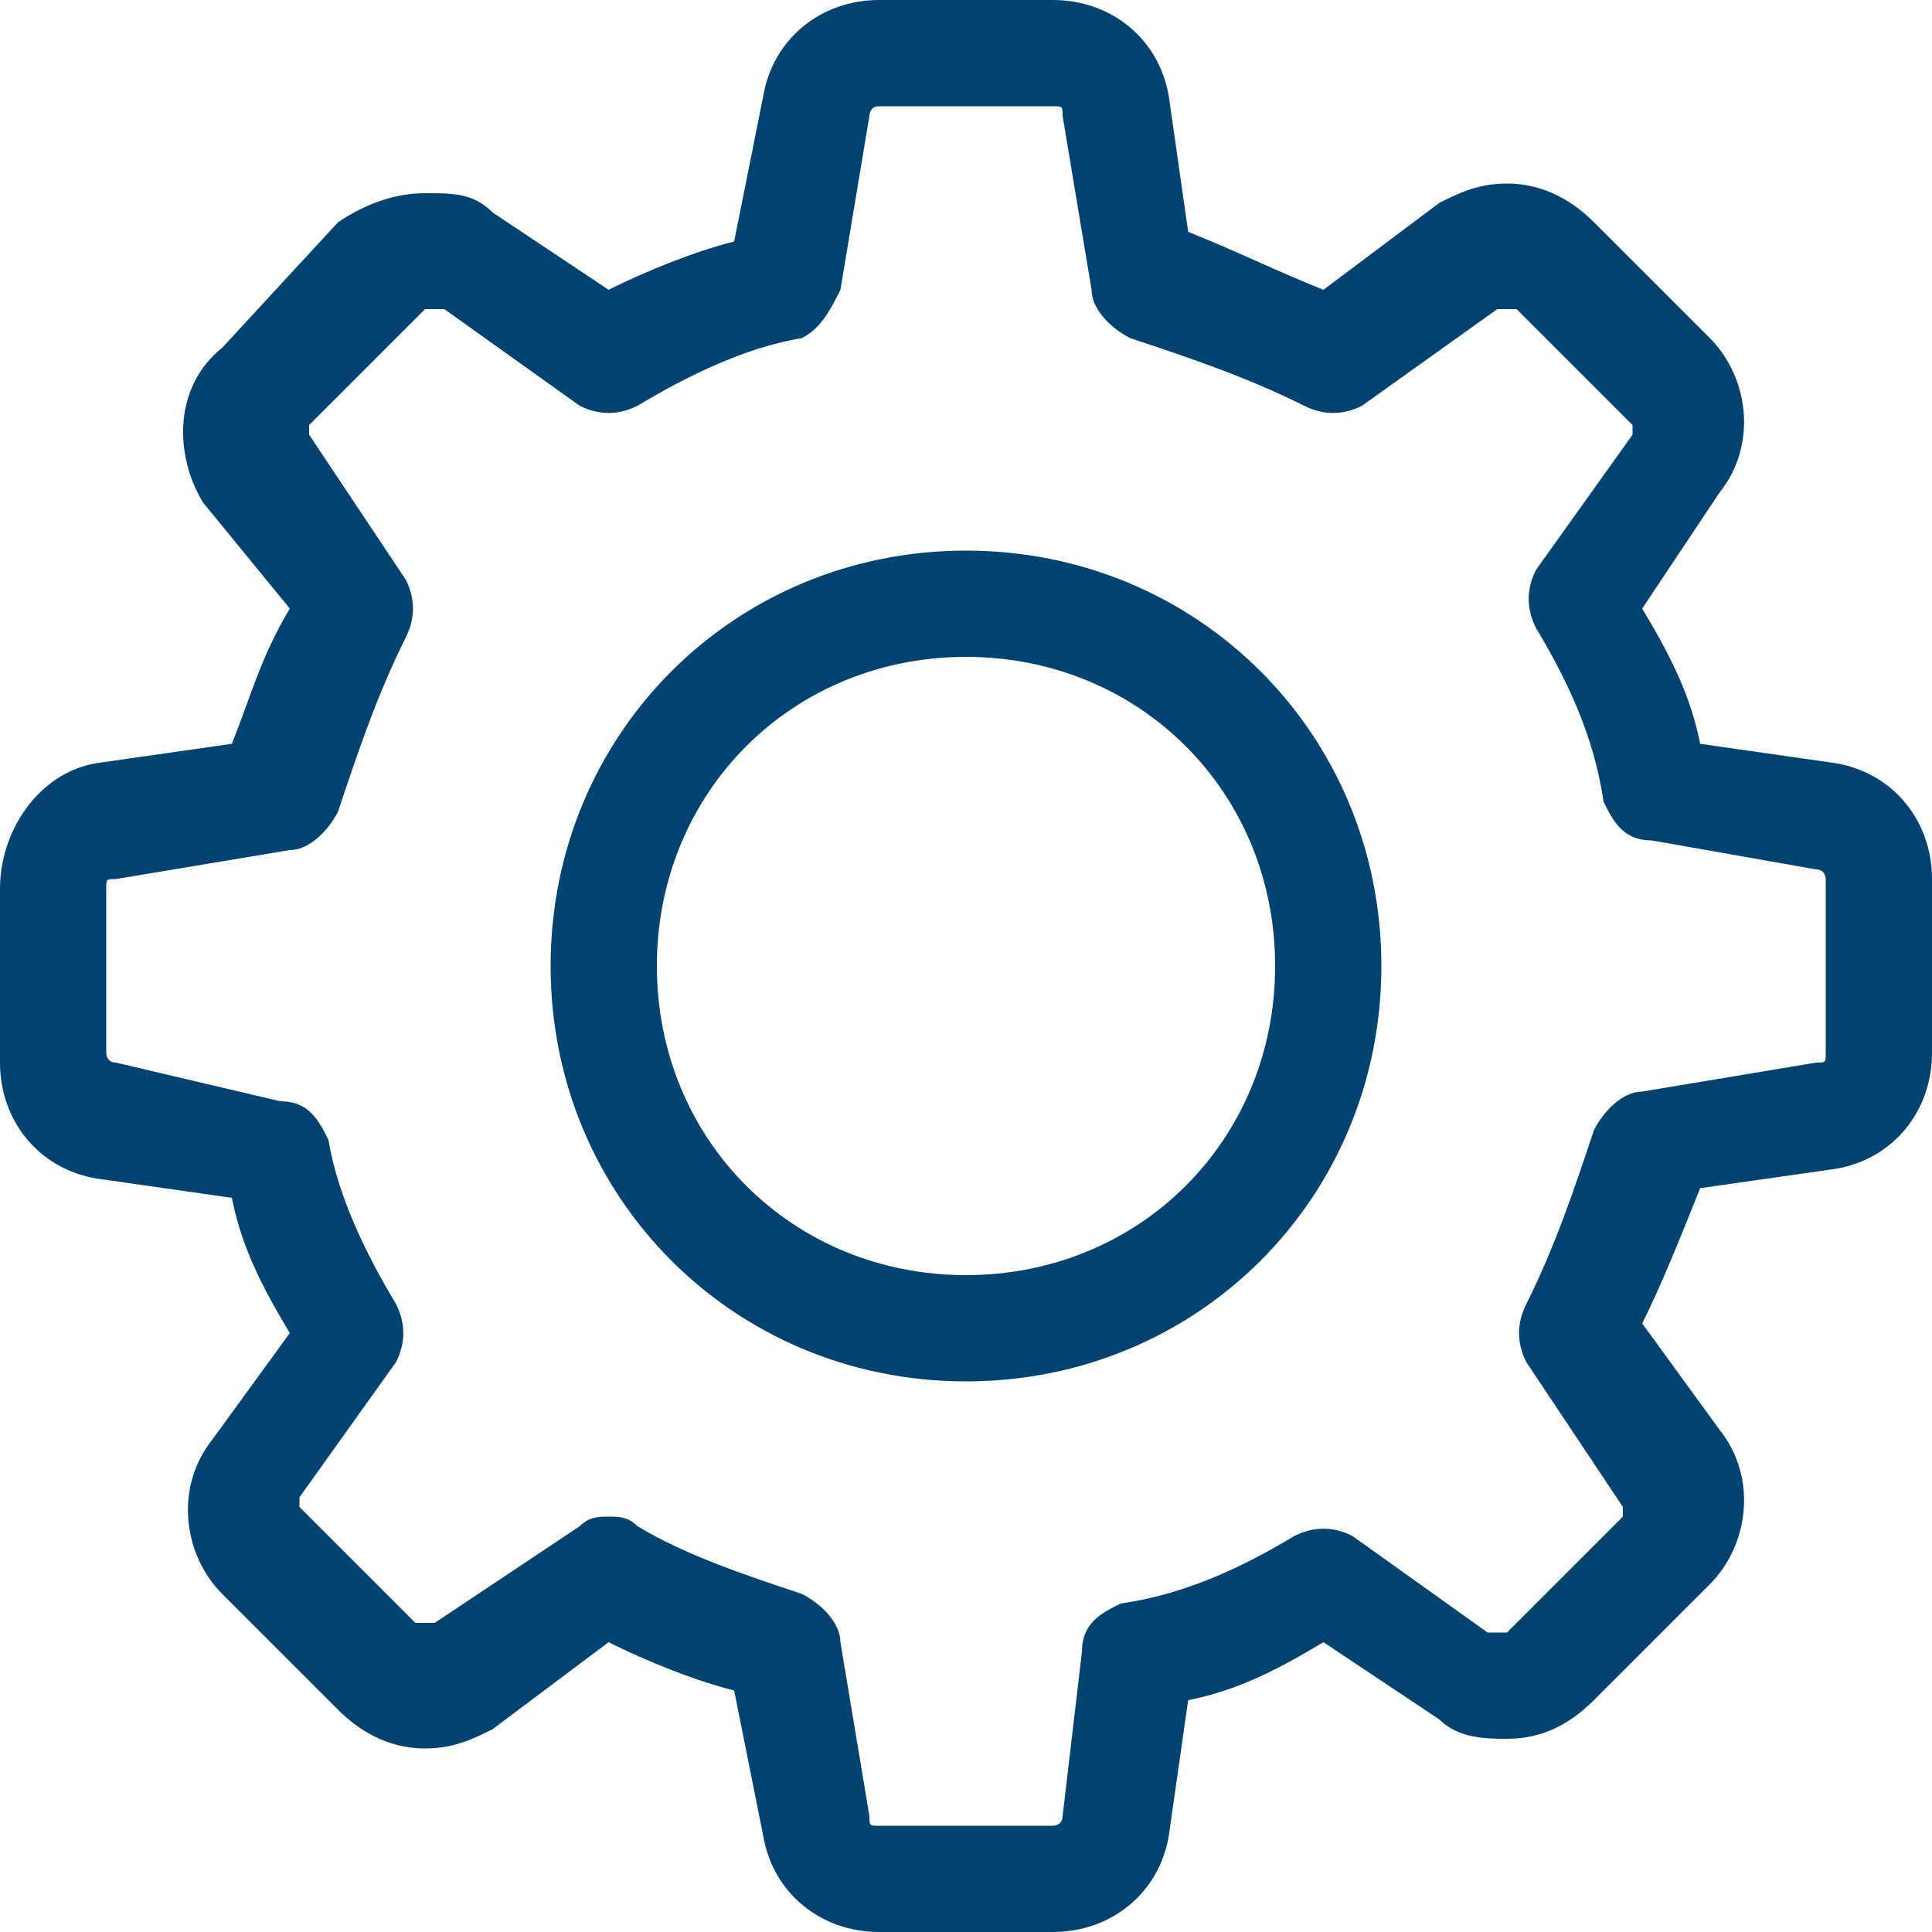 <svg xmlns="http://www.w3.org/2000/svg" width="20" height="20" viewBox="0 0 20 20"><path fill="#004370" d="M19 7.9l-1.4-.2c-.1-.5-.3-.9-.6-1.4l.8-1.2c.4-.5.3-1.2-.1-1.6l-1.2-1.2c-.2-.2-.5-.4-.9-.4-.3 0-.5.1-.7.2l-1.2.9c-.5-.2-.9-.4-1.4-.6L12.1 1c-.1-.6-.6-1-1.2-1H9.1C8.5 0 8 .4 7.9 1l-.3 1.5c-.4.1-.9.3-1.3.5l-1.2-.8C4.9 2 4.7 2 4.4 2c-.3 0-.6.1-.9.3L2.3 3.6c-.5.4-.5 1.1-.2 1.6L3 6.3c-.3.5-.4.9-.6 1.4L1 7.9c-.6.1-1 .7-1 1.3V11c0 .6.4 1.1 1 1.2l1.4.2c.1.5.3.9.6 1.4l-.8 1.1c-.4.5-.3 1.2.1 1.6l1.2 1.2c.2.2.5.4.9.4.3 0 .5-.1.7-.2l1.2-.9c.4.2.9.4 1.3.5l.3 1.5c.1.6.6 1 1.2 1h1.8c.6 0 1.1-.4 1.2-1l.2-1.4c.5-.1.9-.3 1.4-.6l1.2.8c.2.2.5.2.7.2.3 0 .6-.1.9-.4l1.2-1.2c.4-.4.5-1.1.1-1.6l-.8-1.1c.2-.4.4-.9.6-1.4l1.4-.2c.6-.1 1-.6 1-1.2V9.1c0-.6-.4-1.1-1-1.2zm-.1 3c0 .1 0 .1-.1.1l-1.8.3c-.2 0-.4.2-.5.4-.2.6-.4 1.2-.7 1.8-.1.2-.1.4 0 .6l1 1.5v.1l-1.2 1.2h-.2l-1.4-1c-.2-.1-.4-.1-.6 0-.5.3-1.1.6-1.8.7-.2.1-.4.2-.4.5l-.2 1.7c0 .1-.1.1-.1.1H9.1c-.1 0-.1 0-.1-.1L8.7 17c0-.2-.2-.4-.4-.5-.6-.2-1.2-.4-1.7-.7-.1-.1-.2-.1-.3-.1-.1 0-.2 0-.3.1l-1.5 1h-.2l-1.2-1.2v-.1l1-1.4c.1-.2.1-.4 0-.6-.3-.5-.6-1.1-.7-1.7-.1-.2-.2-.4-.5-.4L1.2 11c-.1 0-.1-.1-.1-.1V9.2c0-.1 0-.1.1-.1L3 8.8c.2 0 .4-.2.5-.4.2-.6.4-1.2.7-1.8.1-.2.1-.4 0-.6l-1-1.5v-.1l1.2-1.2h.2l1.4 1c.2.1.4.1.6 0 .5-.3 1.1-.6 1.7-.7.2-.1.3-.3.4-.5L9 1.2s0-.1.1-.1h1.8c.1 0 .1 0 .1.1l.3 1.8c0 .2.2.4.4.5.6.2 1.2.4 1.8.7.2.1.4.1.6 0l1.4-1h.2l1.2 1.2v.1l-1 1.4c-.1.2-.1.4 0 .6.3.5.6 1.1.7 1.8.1.2.2.4.5.4l1.7.3c.1 0 .1.1.1.1v1.8zM10 5.7c-2.4 0-4.3 1.9-4.3 4.3s1.9 4.3 4.3 4.3 4.3-1.9 4.3-4.3-1.9-4.3-4.3-4.3zm0 7.5c-1.8 0-3.2-1.4-3.2-3.2S8.2 6.8 10 6.8s3.2 1.4 3.2 3.2-1.4 3.2-3.2 3.2z"/></svg>